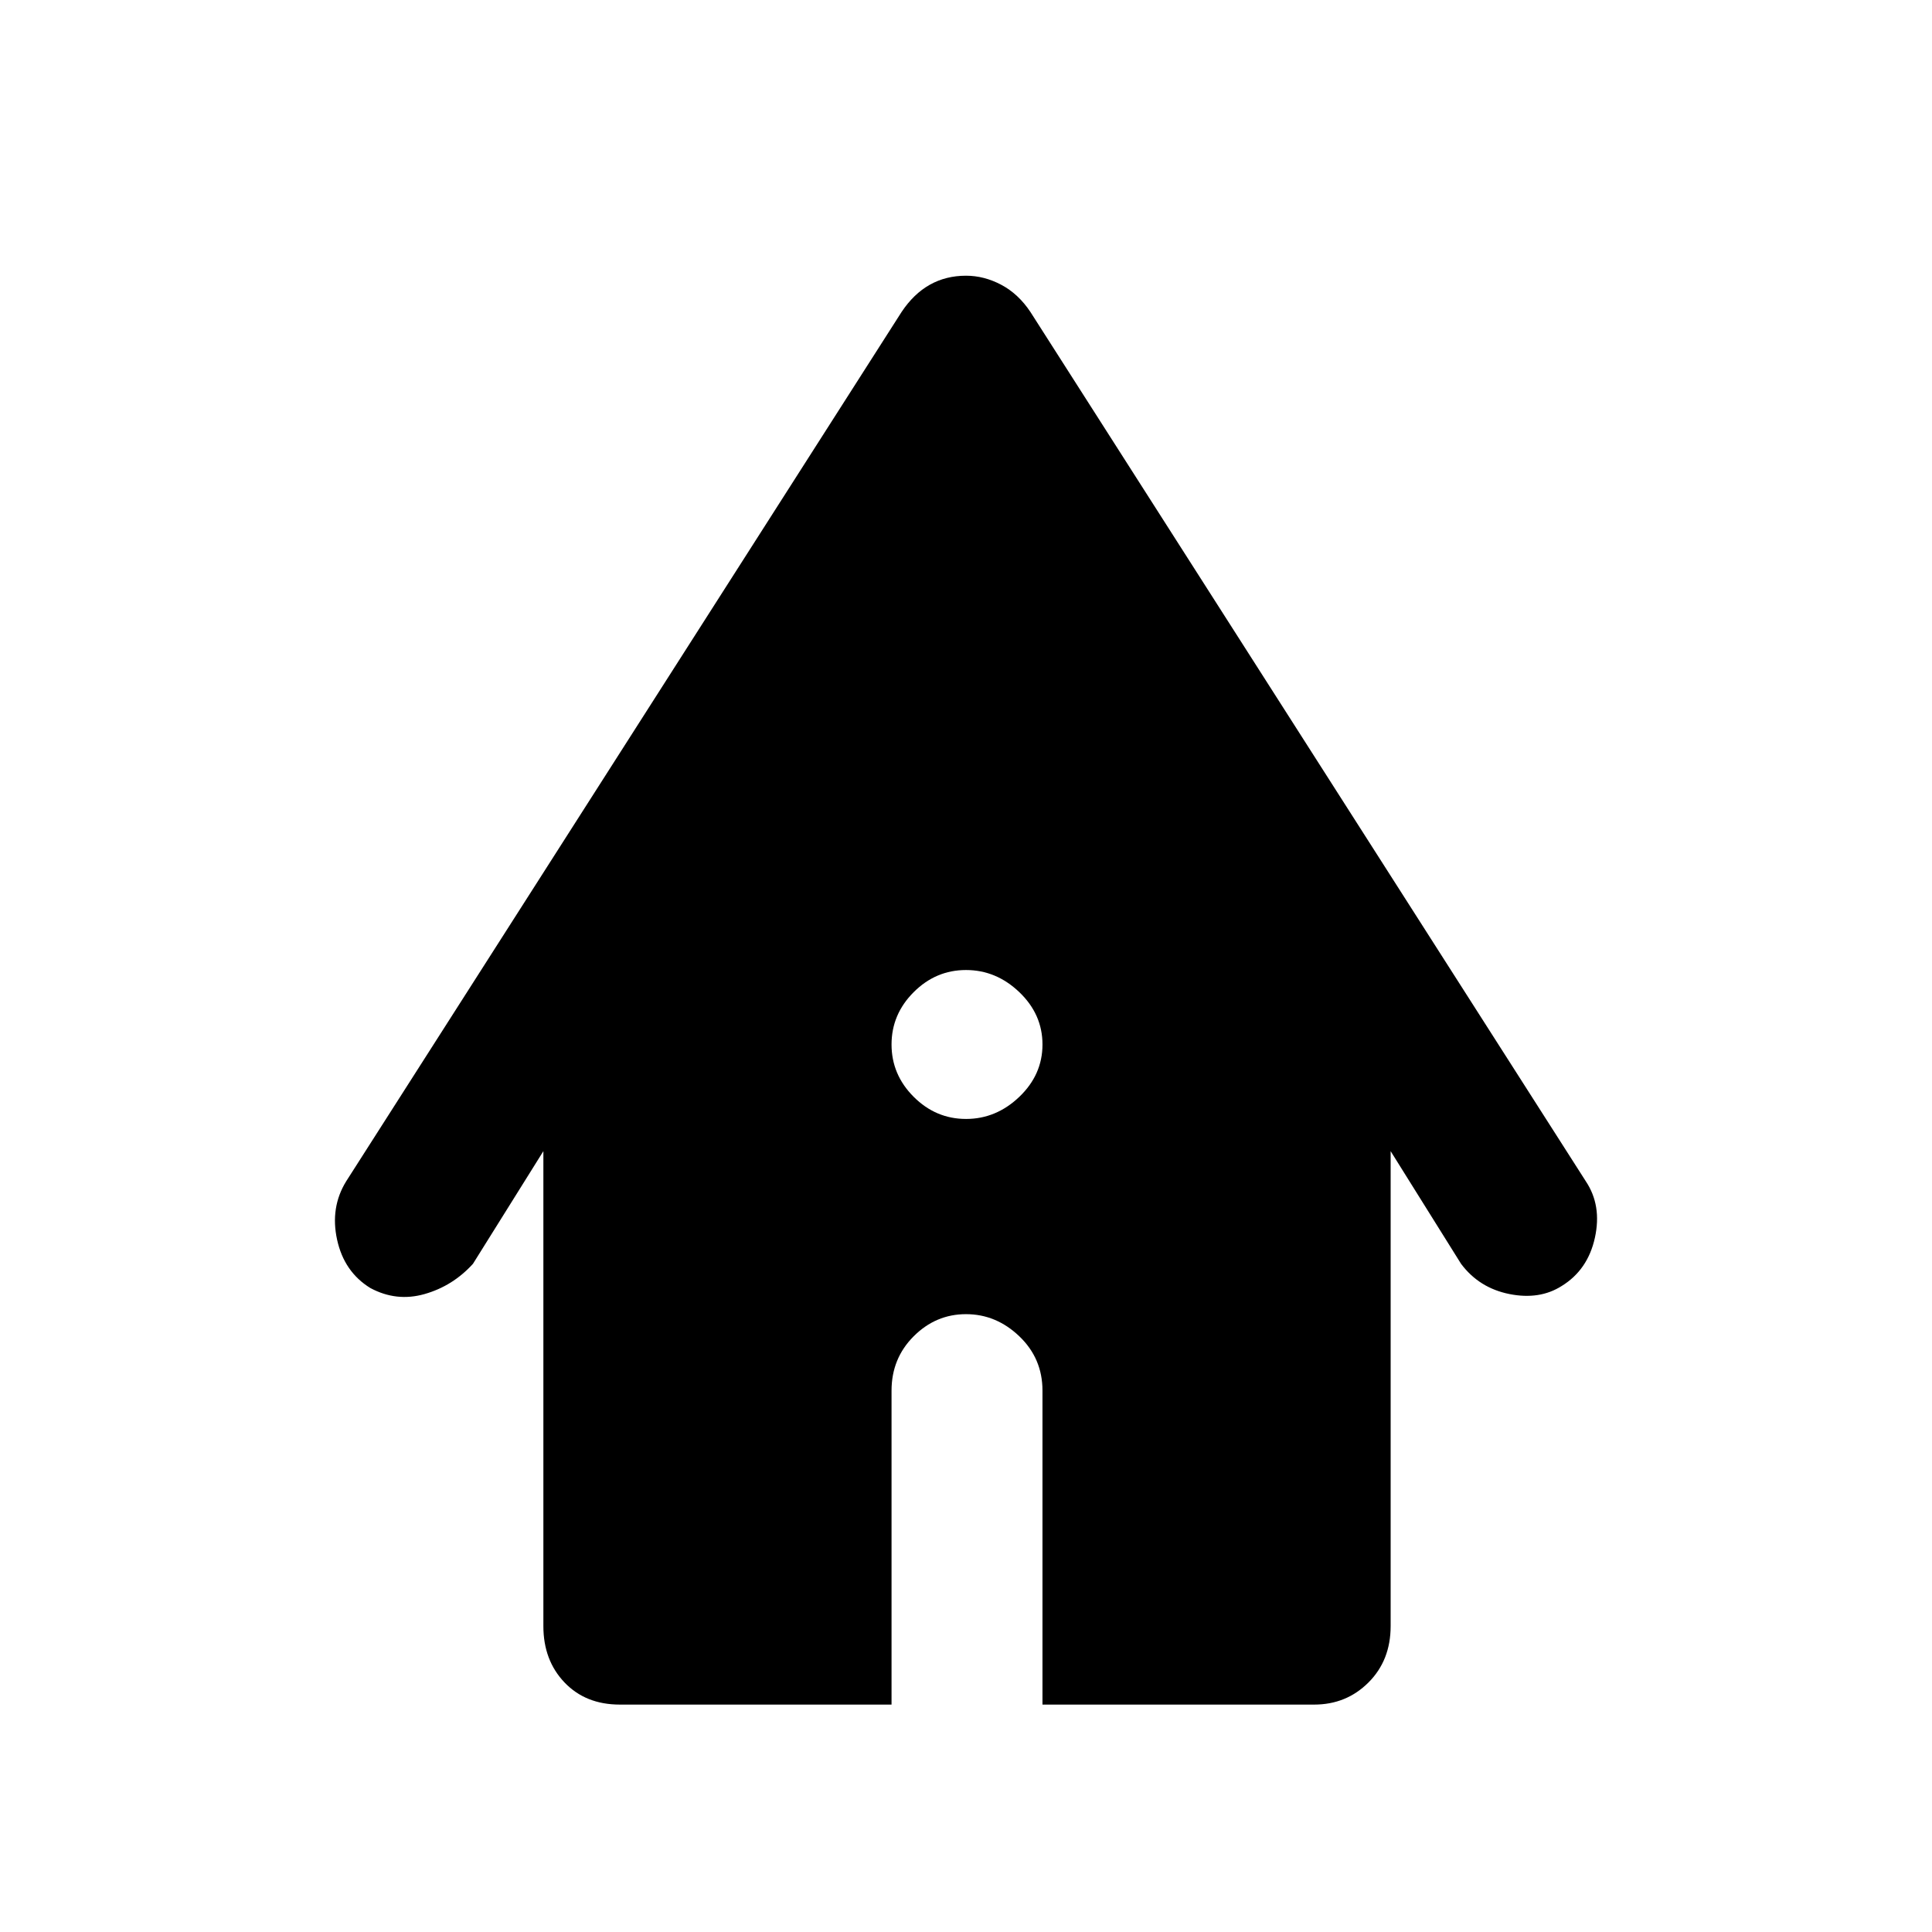 <svg xmlns="http://www.w3.org/2000/svg" height="48" width="48"><path d="M24 27.8q.75 0 1.325-.55t.575-1.3q0-.75-.575-1.3T24 24.1q-.75 0-1.3.55t-.55 1.3q0 .75.55 1.3t1.3.55Zm-8.6 14.55q-.85 0-1.375-.55t-.525-1.4V28.6l-1.75 2.8q-.5.55-1.2.75-.7.2-1.35-.15-.65-.4-.825-1.2-.175-.8.225-1.45l13.8-21.6q.3-.45.7-.675.4-.225.9-.225.45 0 .875.225t.725.675l13.8 21.6q.4.6.225 1.4-.175.8-.825 1.2-.55.35-1.3.2-.75-.15-1.2-.75l-1.75-2.8v11.8q0 .85-.55 1.4-.55.55-1.35.55H25.9v-7.8q0-.8-.575-1.35T24 32.65q-.75 0-1.3.55t-.55 1.35v7.8Z"/></svg>